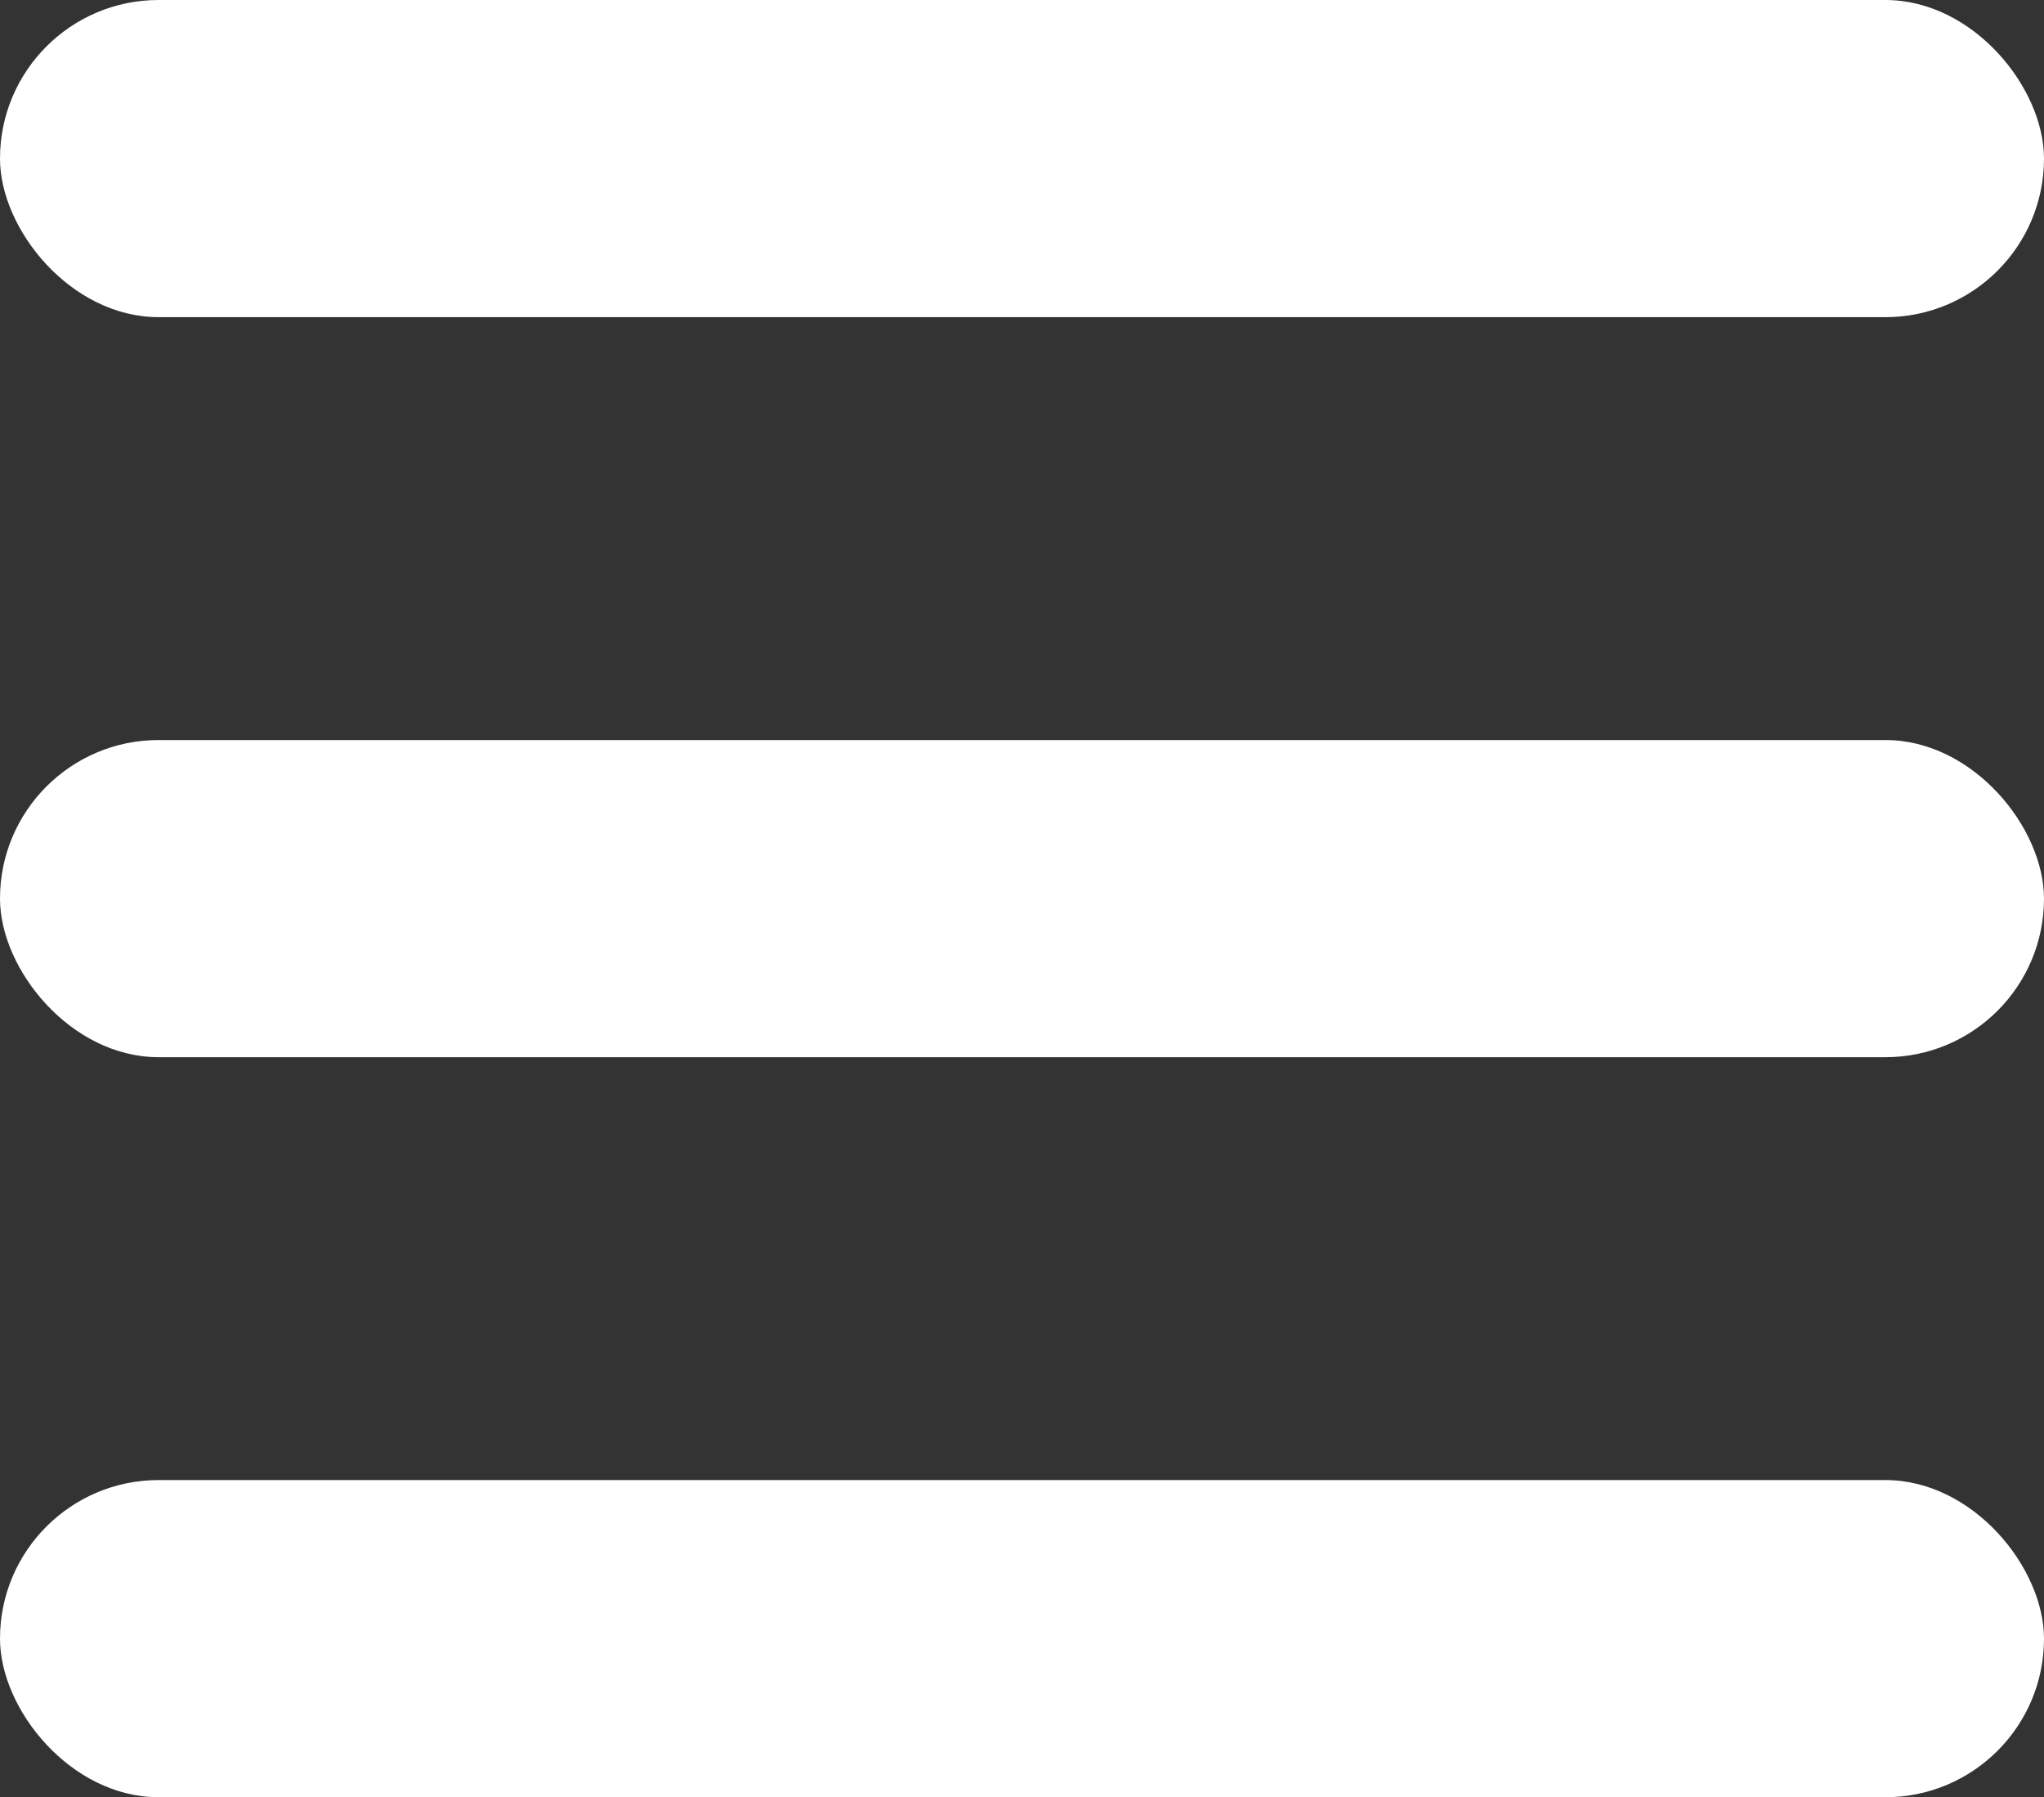 <svg xmlns="http://www.w3.org/2000/svg" viewBox="0 0 58 51"><rect x="0" y="0" width="58" height="51" fill="#333333" stroke="none"/><defs><style>.cls-1{fill:#fff;}</style></defs><title>Asset 2</title><g id="Layer_2" data-name="Layer 2"><g id="Layer_5" data-name="Layer 5"><rect class="cls-1" width="58" height="9" rx="4.5"/><rect class="cls-1" y="21" width="58" height="9" rx="4.5"/><rect class="cls-1" y="42" width="58" height="9" rx="4.5"/></g></g></svg>